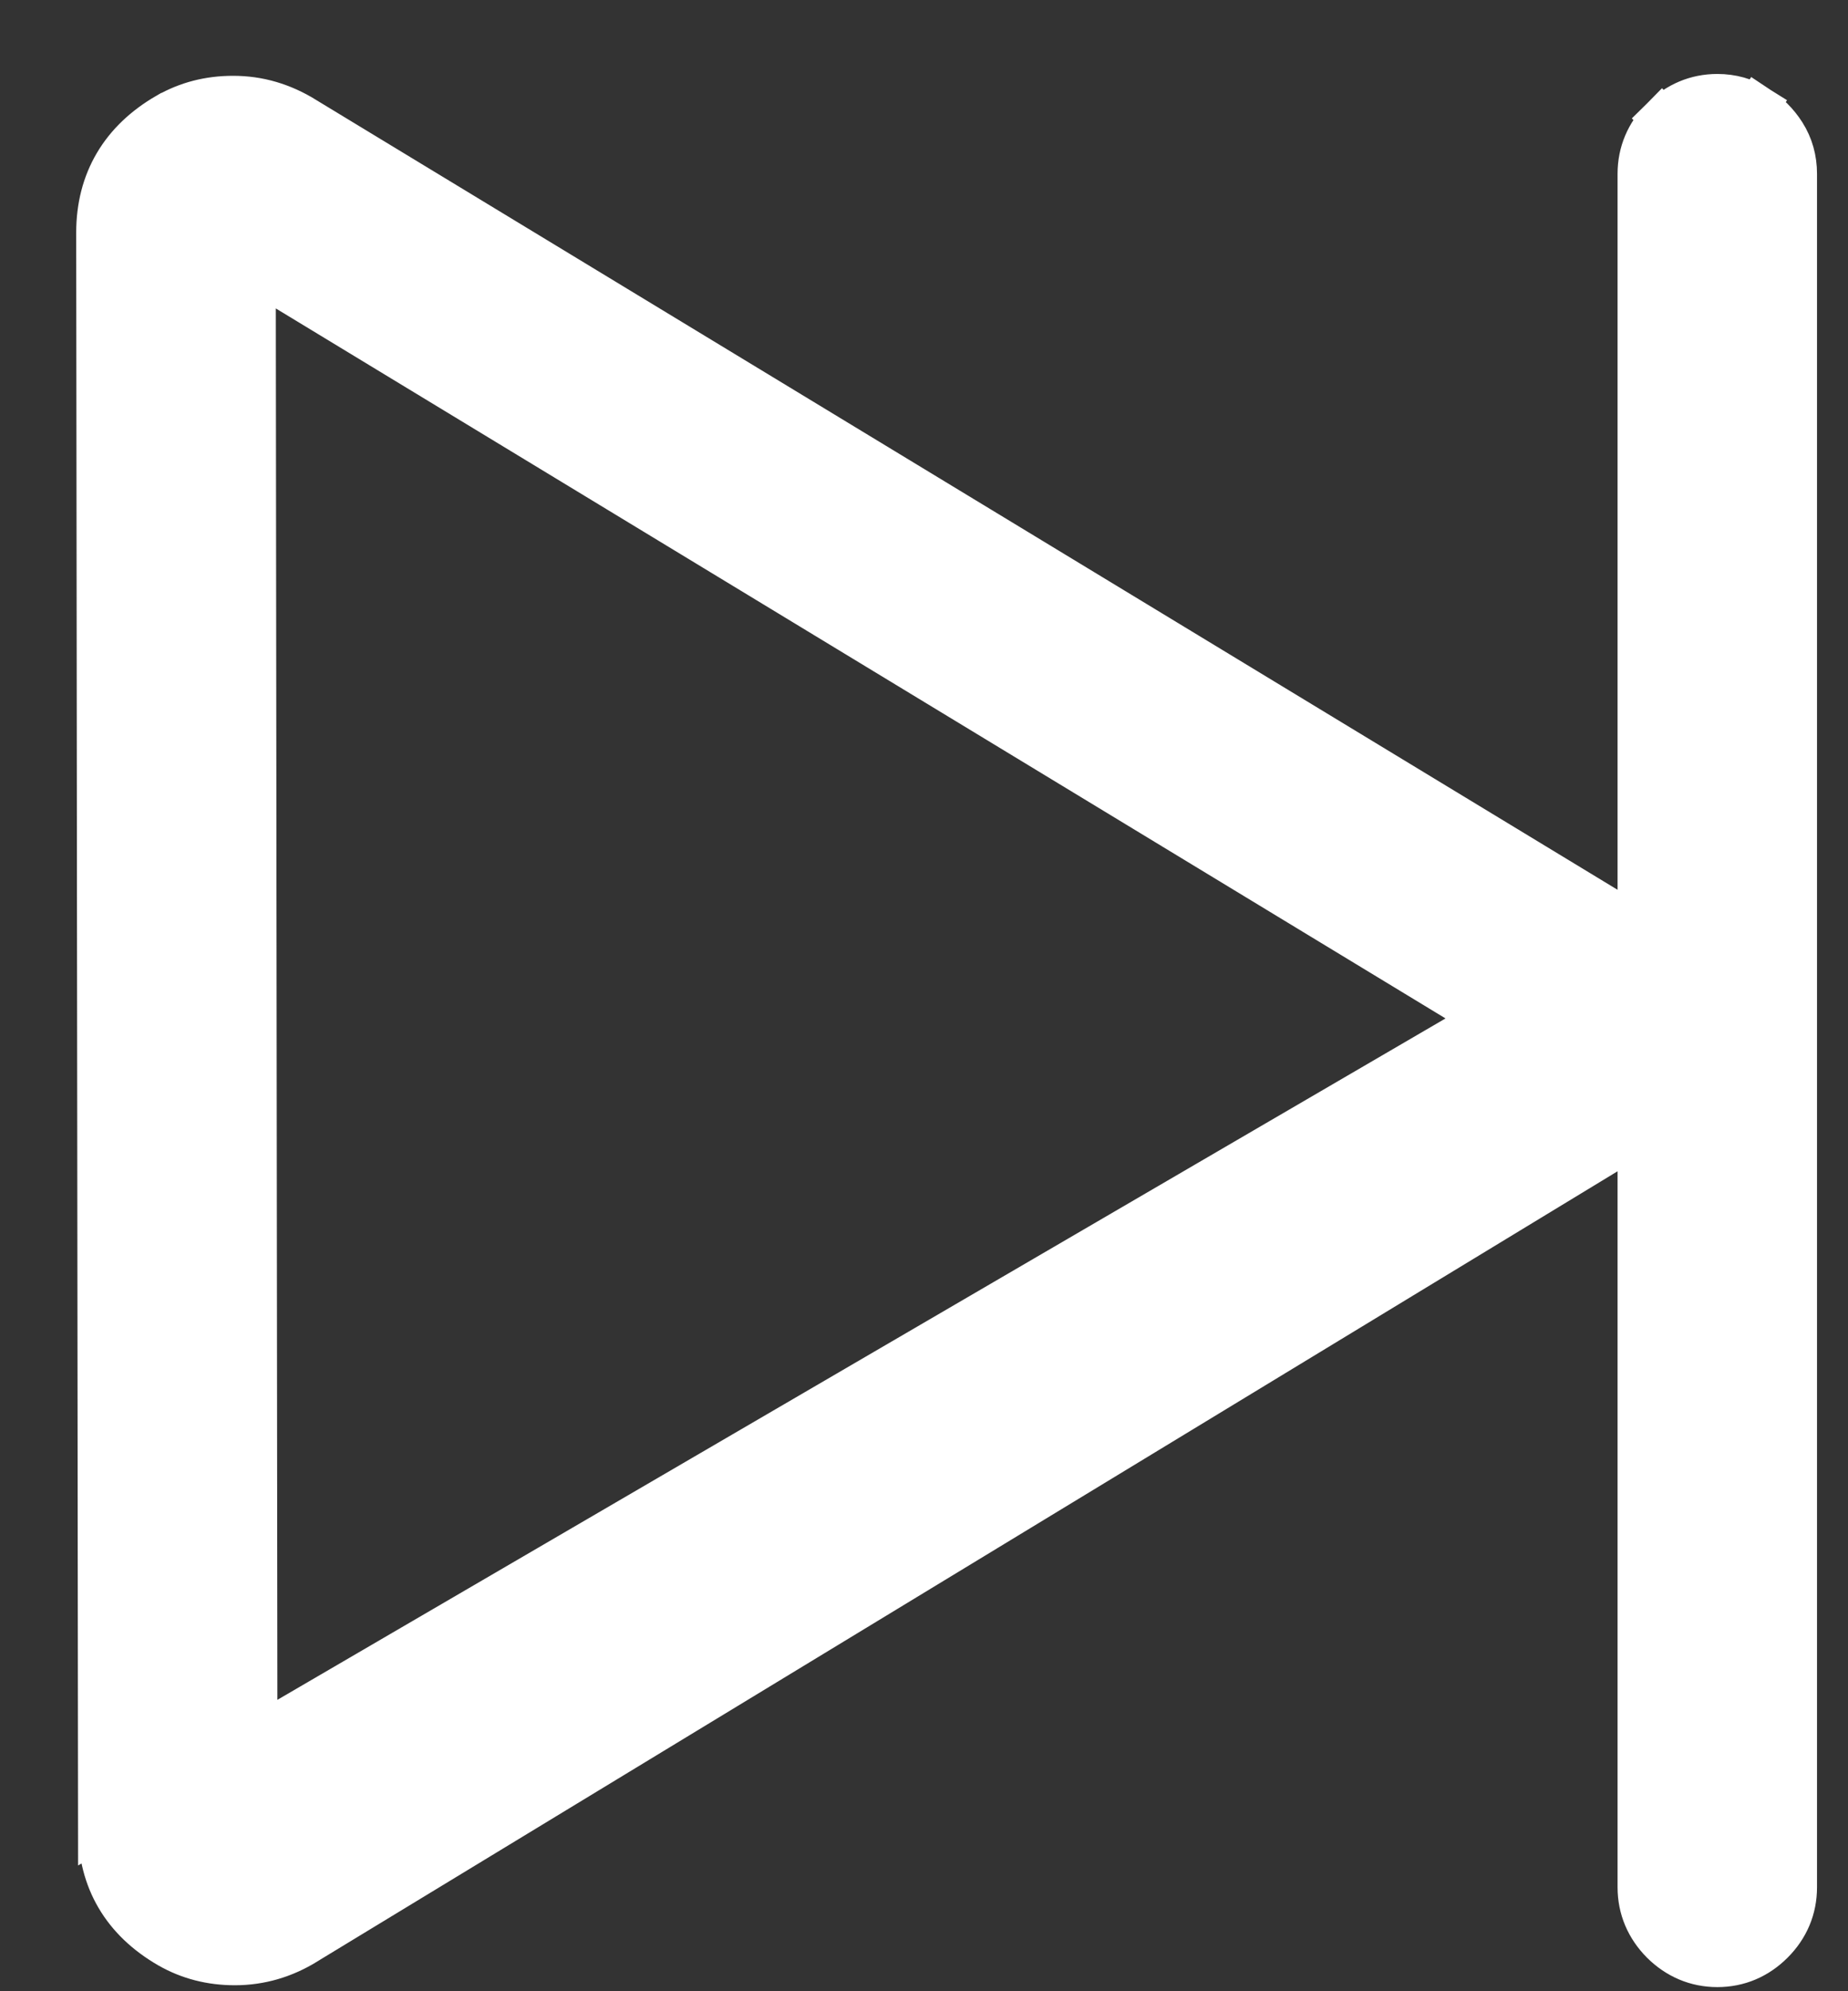 <svg width="13" height="14" viewBox="0 0 13 14" fill="none" xmlns="http://www.w3.org/2000/svg">
<rect x="0" y="0" width="13" height="14" fill="#333333" stroke="none"/>
<path d="M11.529 6.541L11.529 1.222C11.529 1.072 11.586 0.94 11.692 0.833L11.798 0.939L11.692 0.833C11.799 0.727 11.931 0.67 12.081 0.67C12.182 0.67 12.278 0.696 12.363 0.75L12.281 0.877L12.363 0.75C12.439 0.8 12.503 0.863 12.552 0.94C12.606 1.025 12.632 1.12 12.632 1.222L12.632 13.269C12.632 13.419 12.576 13.551 12.469 13.658C12.363 13.764 12.231 13.821 12.081 13.821C11.931 13.821 11.799 13.764 11.692 13.658C11.586 13.551 11.529 13.419 11.529 13.269L11.529 7.95C11.488 7.986 11.443 8.02 11.395 8.05L11.393 8.051L11.393 8.051L2.158 13.66C2.158 13.66 2.158 13.66 2.157 13.661C2.001 13.758 1.832 13.808 1.652 13.808C1.485 13.808 1.329 13.769 1.188 13.688L1.188 13.688L1.188 13.688C0.867 13.503 0.699 13.22 0.699 12.855L11.529 6.541ZM11.529 6.541C11.488 6.505 11.443 6.471 11.395 6.441L11.395 6.441L11.393 6.44L2.146 0.831C2.145 0.831 2.145 0.831 2.145 0.83C2.067 0.782 1.986 0.745 1.901 0.72C1.816 0.695 1.729 0.683 1.639 0.683C1.472 0.683 1.317 0.722 1.176 0.803L1.175 0.803C0.855 0.988 0.686 1.271 0.686 1.636L0.686 1.636L0.699 12.855L11.529 6.541ZM1.79 1.902L10.599 7.246L1.802 12.589L1.79 1.902Z" fill="white" stroke="white" stroke-width="0.3"/>
</svg>
